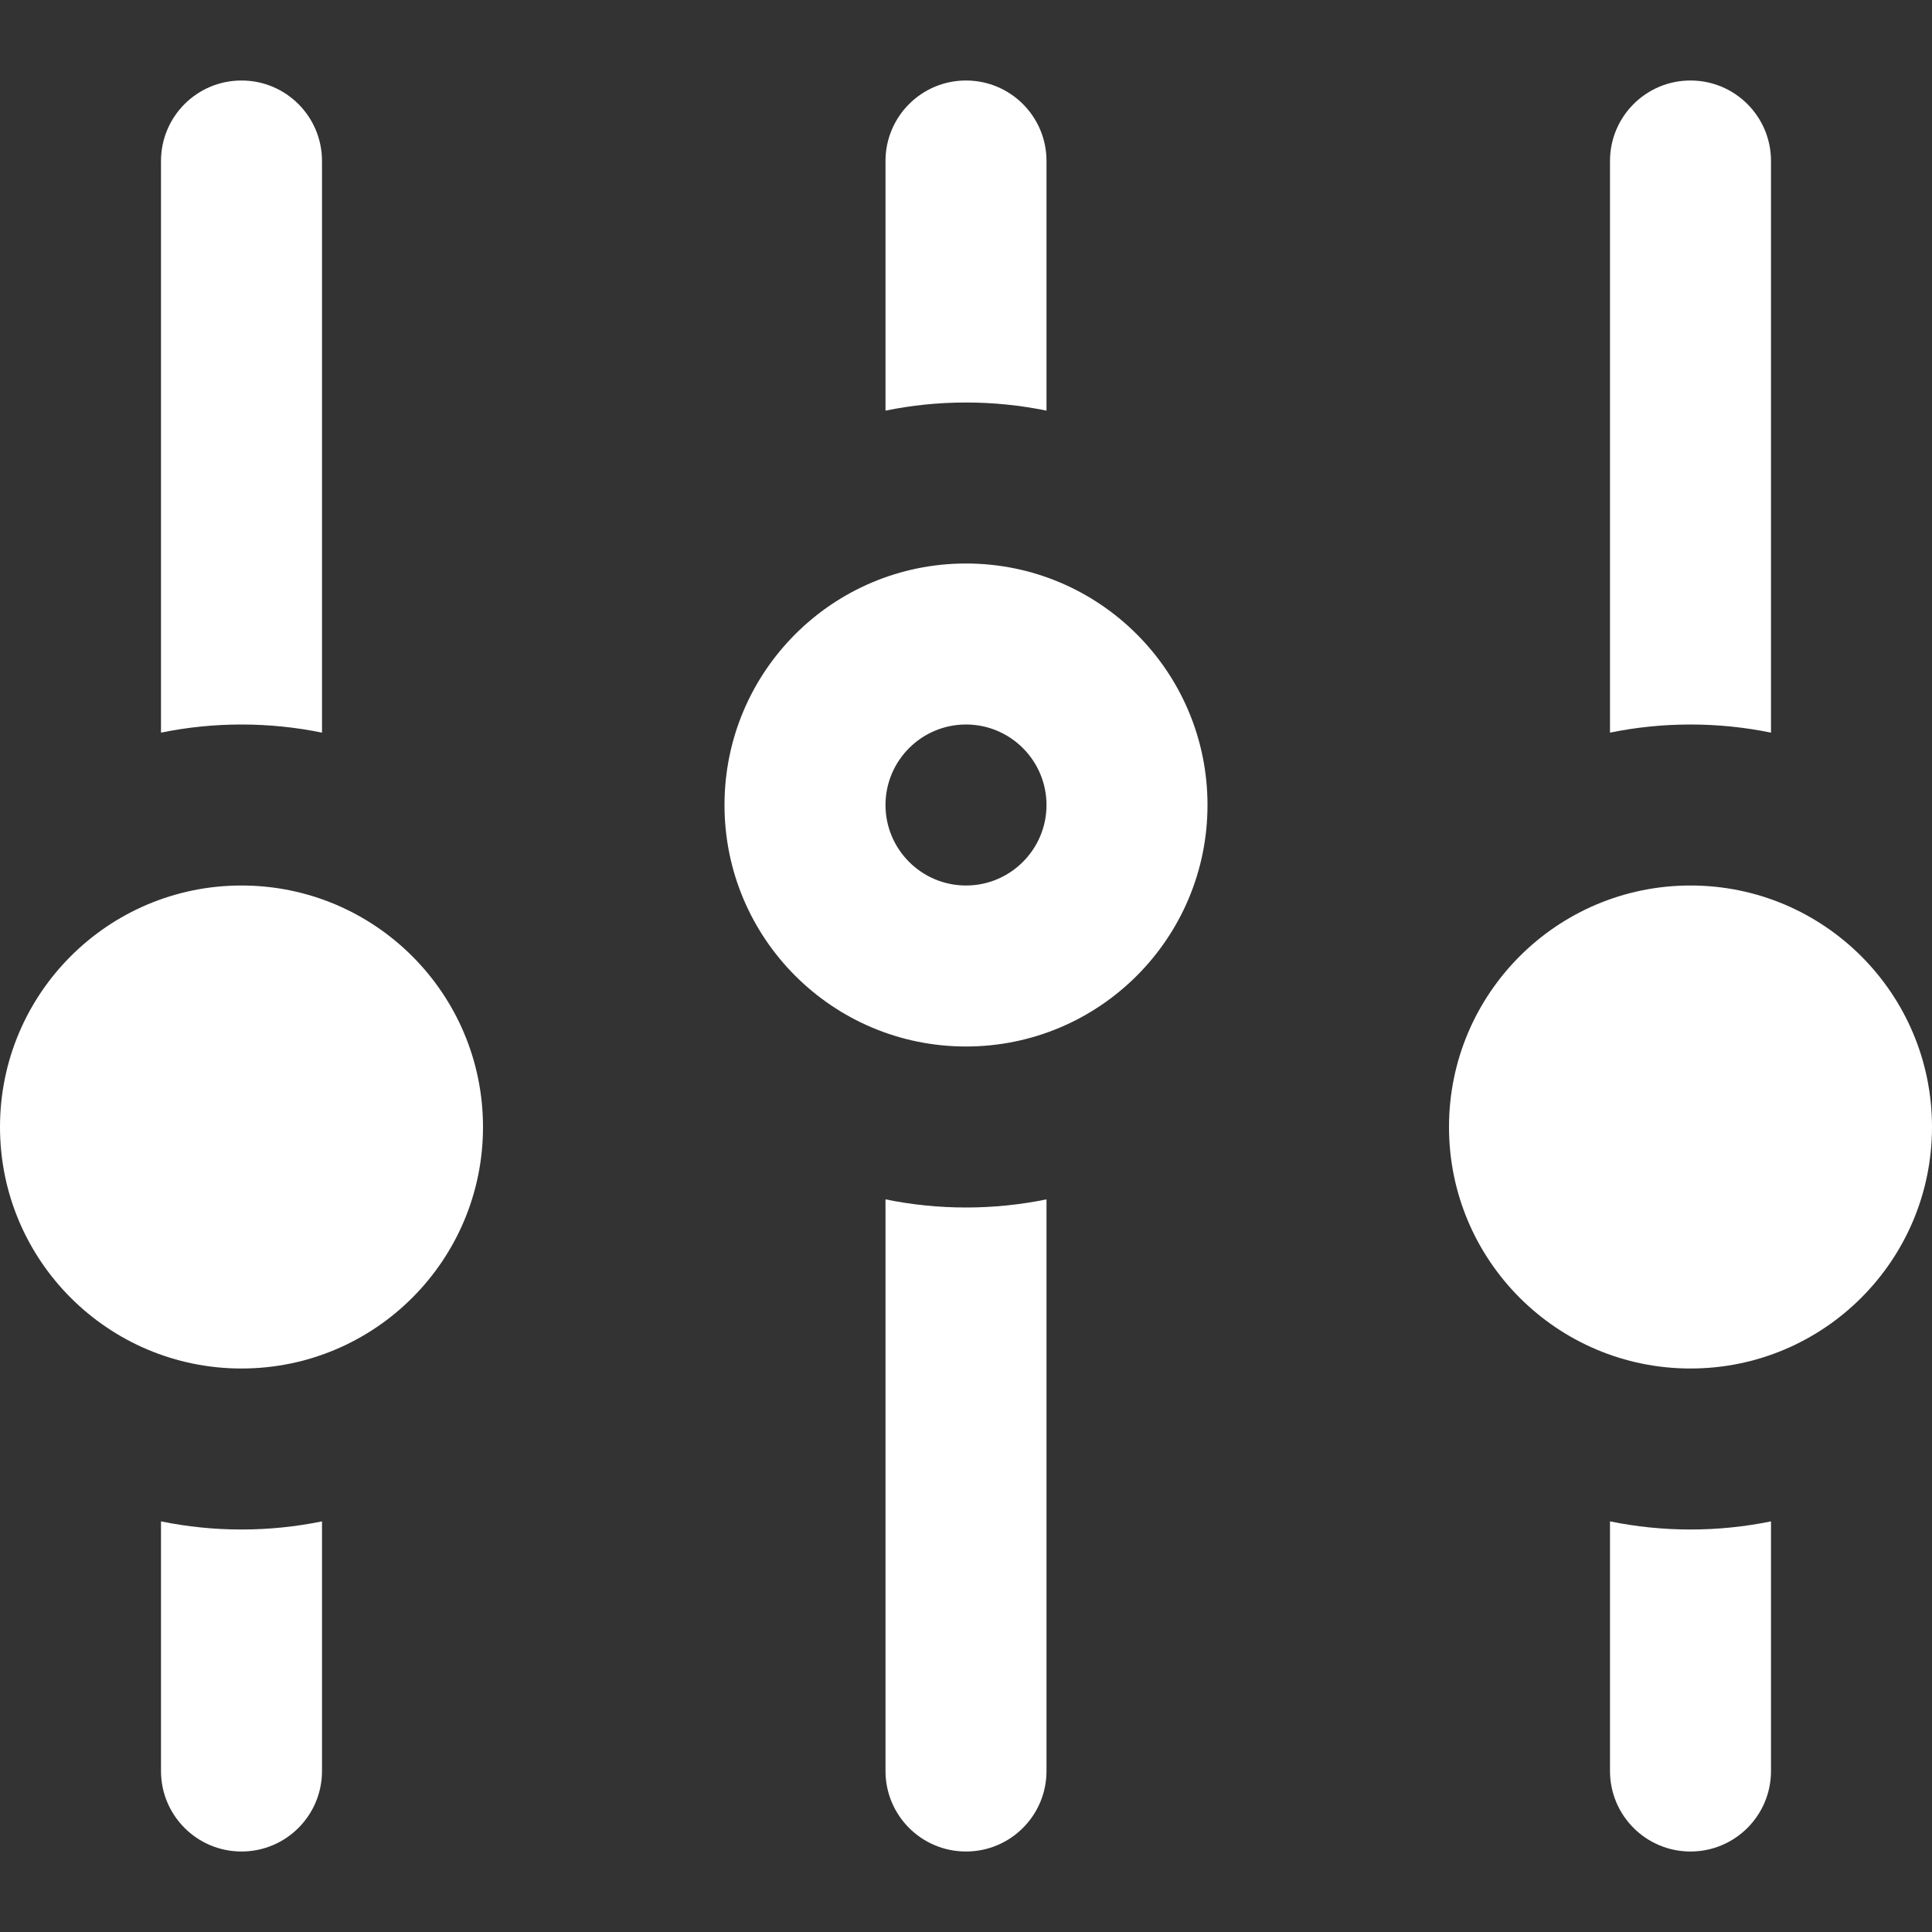 <svg fill="white" xmlns="http://www.w3.org/2000/svg" width="24" height="24" viewBox="0 0 24 24"><rect x="0" y="0" width="24" height="24" fill="#333333" stroke="none"/><path d="M12 9c.552 0 1 .449 1 1s-.448 1-1 1-1-.449-1-1 .448-1 1-1zm0-2c-1.657 0-3 1.343-3 3s1.343 3 3 3 3-1.343 3-3-1.343-3-3-3zm-9 4c-1.657 0-3 1.343-3 3s1.343 3 3 3 3-1.343 3-3-1.343-3-3-3zm18 0c-1.657 0-3 1.343-3 3s1.343 3 3 3 3-1.343 3-3-1.343-3-3-3zm-9-6c.343 0 .677.035 1 .101v-3.101c0-.552-.447-1-1-1s-1 .448-1 1v3.101c.323-.066.657-.101 1-.101zm9 4c.343 0 .677.035 1 .101v-7.101c0-.552-.447-1-1-1s-1 .448-1 1v7.101c.323-.066.657-.101 1-.101zm0 10c-.343 0-.677-.035-1-.101v3.101c0 .552.447 1 1 1s1-.448 1-1v-3.101c-.323.066-.657.101-1 .101zm-18-10c.343 0 .677.035 1 .101v-7.101c0-.552-.447-1-1-1s-1 .448-1 1v7.101c.323-.066.657-.101 1-.101zm9 6c-.343 0-.677-.035-1-.101v7.101c0 .552.447 1 1 1s1-.448 1-1v-7.101c-.323.066-.657.101-1 .101zm-9 4c-.343 0-.677-.035-1-.101v3.101c0 .552.447 1 1 1s1-.448 1-1v-3.101c-.323.066-.657.101-1 .101z"/></svg>